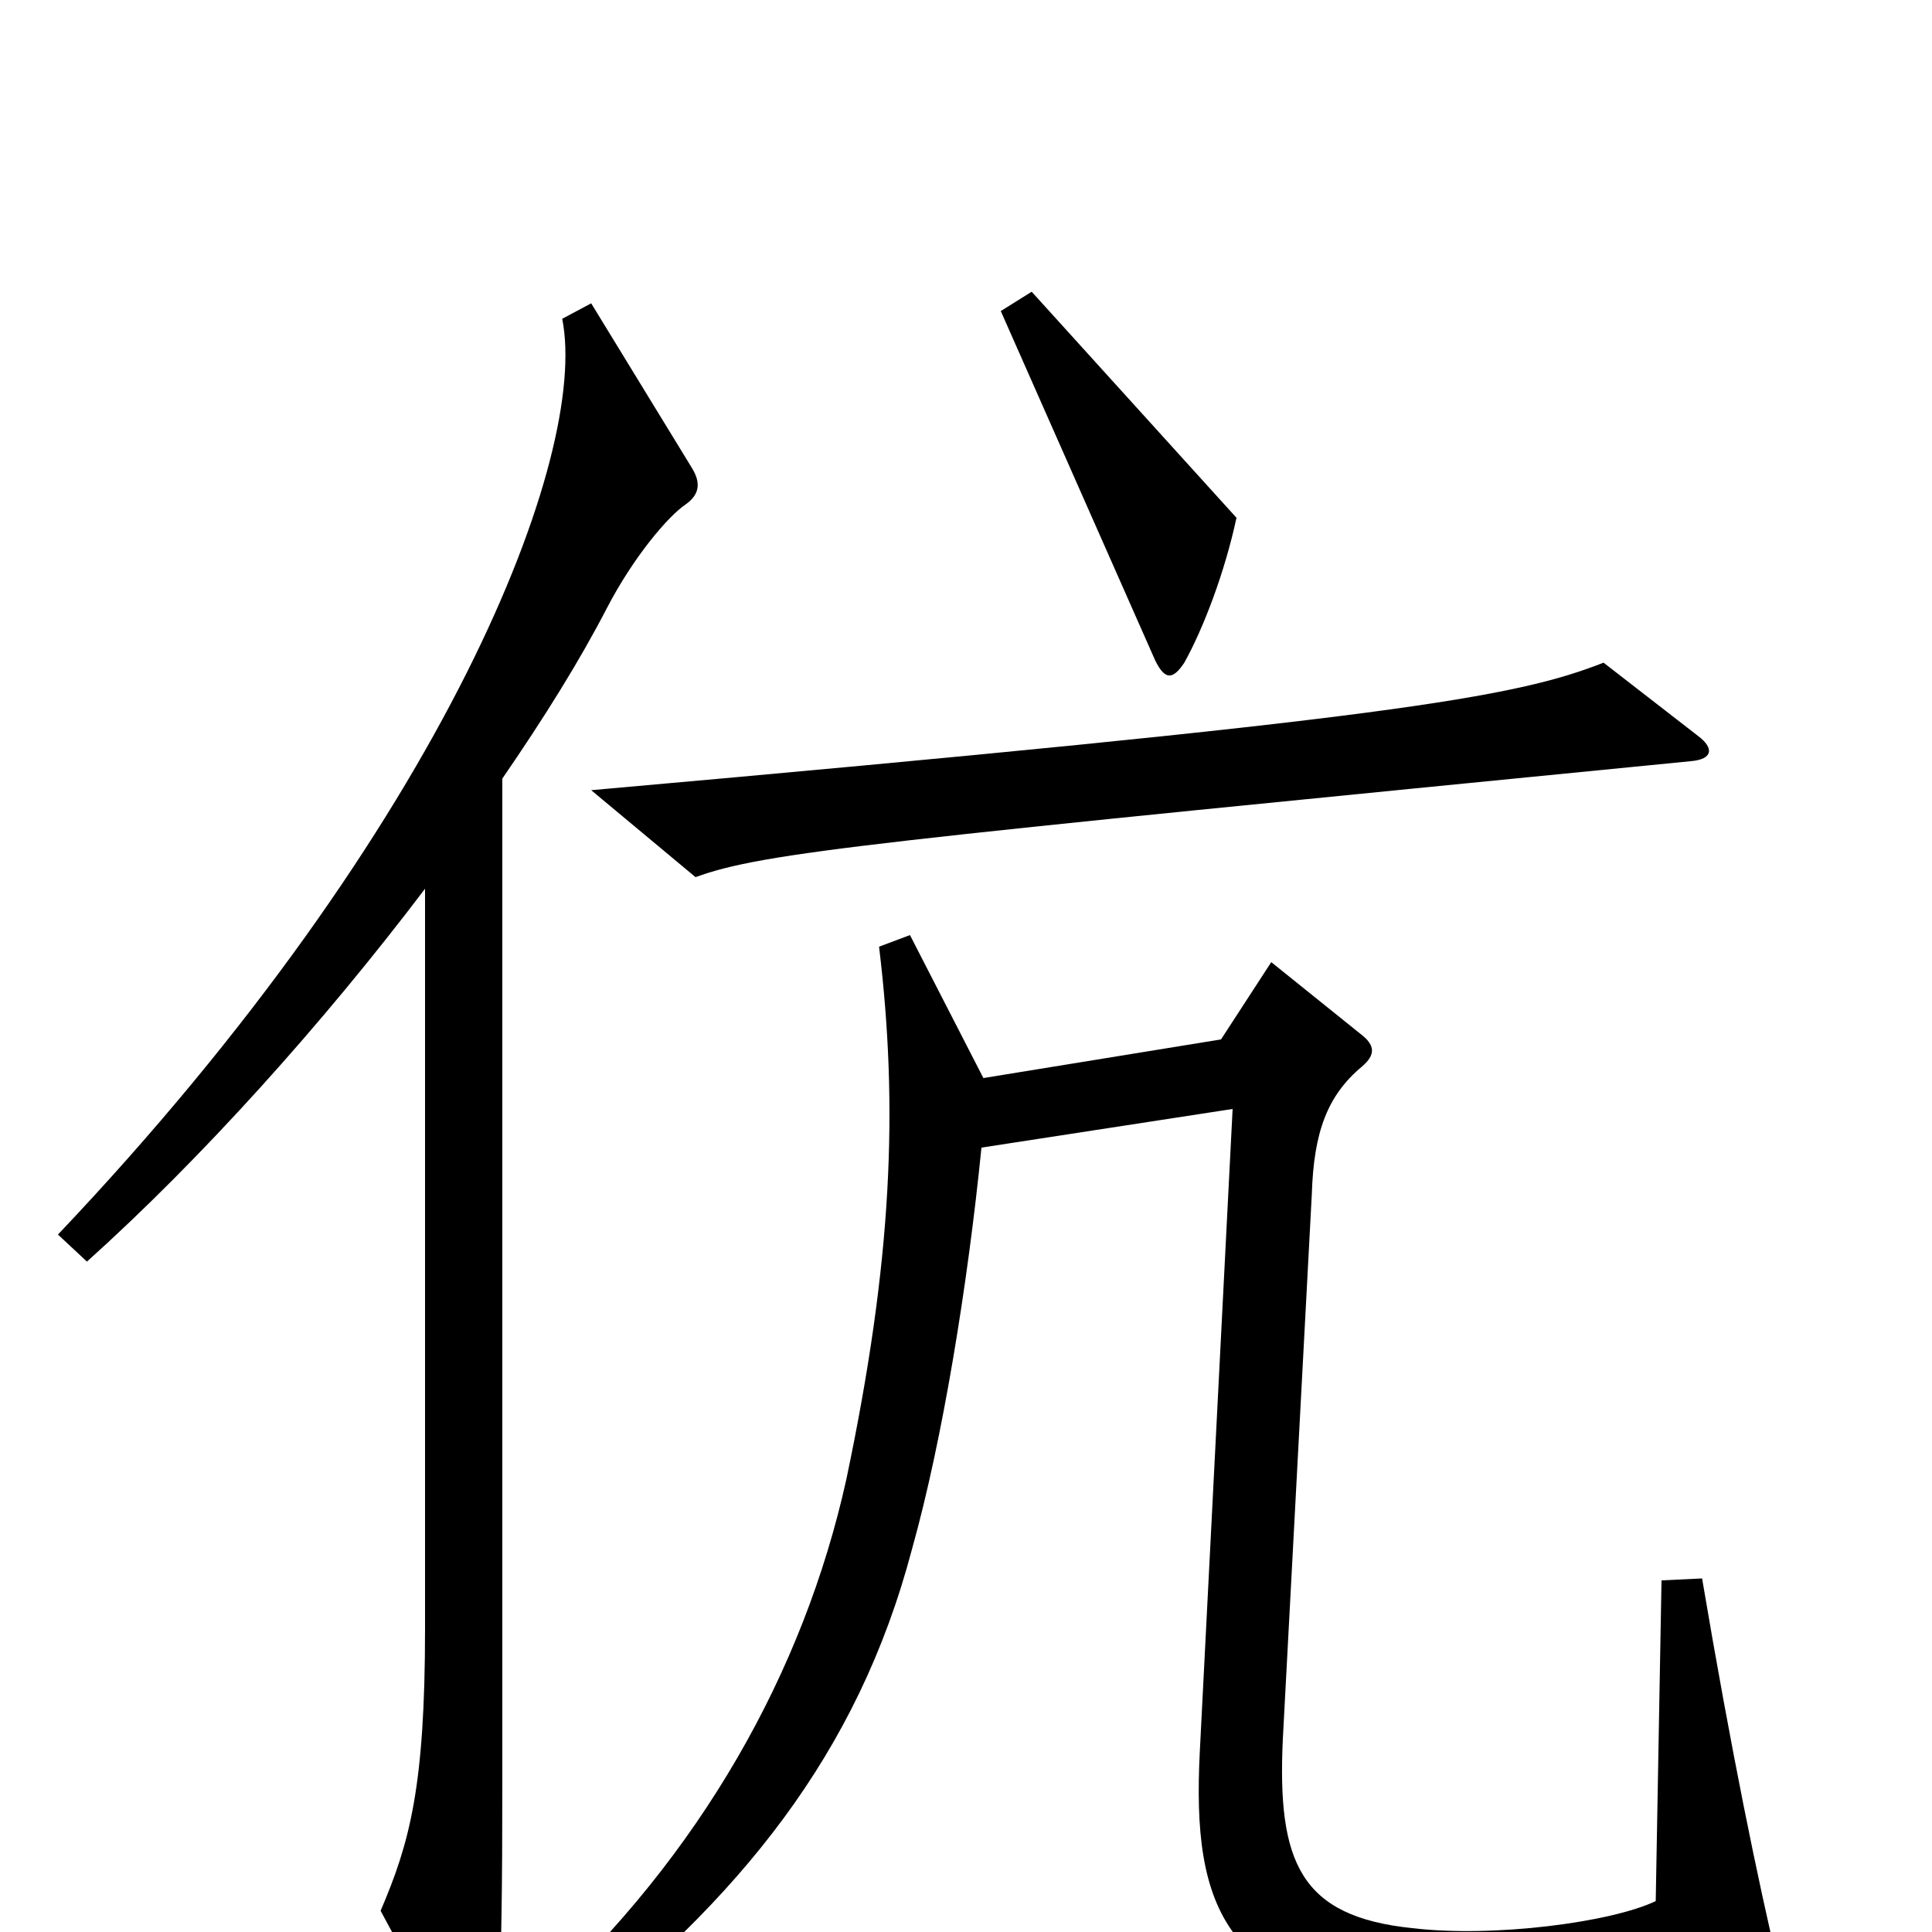 <svg xmlns="http://www.w3.org/2000/svg" viewBox="0 -1000 1000 1000">
	<path fill="#000000" d="M640 -732L534 -849L518 -839L598 -658C603 -648 607 -648 613 -657C623 -675 634 -704 640 -732ZM879 -619L830 -657C784 -639 723 -628 306 -591L360 -546C396 -559 449 -564 875 -606C887 -607 887 -613 879 -619ZM358 -758L306 -843L291 -835C305 -765 232 -574 30 -361L45 -347C104 -400 167 -470 220 -540V-157C220 -75 212 -46 197 -11L240 69C246 80 251 78 254 67C258 51 260 28 260 -75V-597C282 -629 300 -658 314 -685C328 -712 346 -733 355 -739C362 -744 363 -750 358 -758ZM921 20C910 -26 896 -94 881 -183L860 -182L857 -16C834 -5 773 3 731 -2C673 -8 661 -36 664 -100L679 -382C680 -414 687 -433 705 -448C712 -454 712 -459 704 -465L658 -502L632 -462L509 -442L471 -516L455 -510C465 -427 462 -348 438 -234C416 -135 363 -40 278 38L291 55C383 -17 444 -92 472 -198C488 -255 501 -336 508 -406L638 -426L621 -93C617 -13 633 34 742 41C796 45 869 40 912 35C921 34 923 30 921 20Z"/>
</svg>